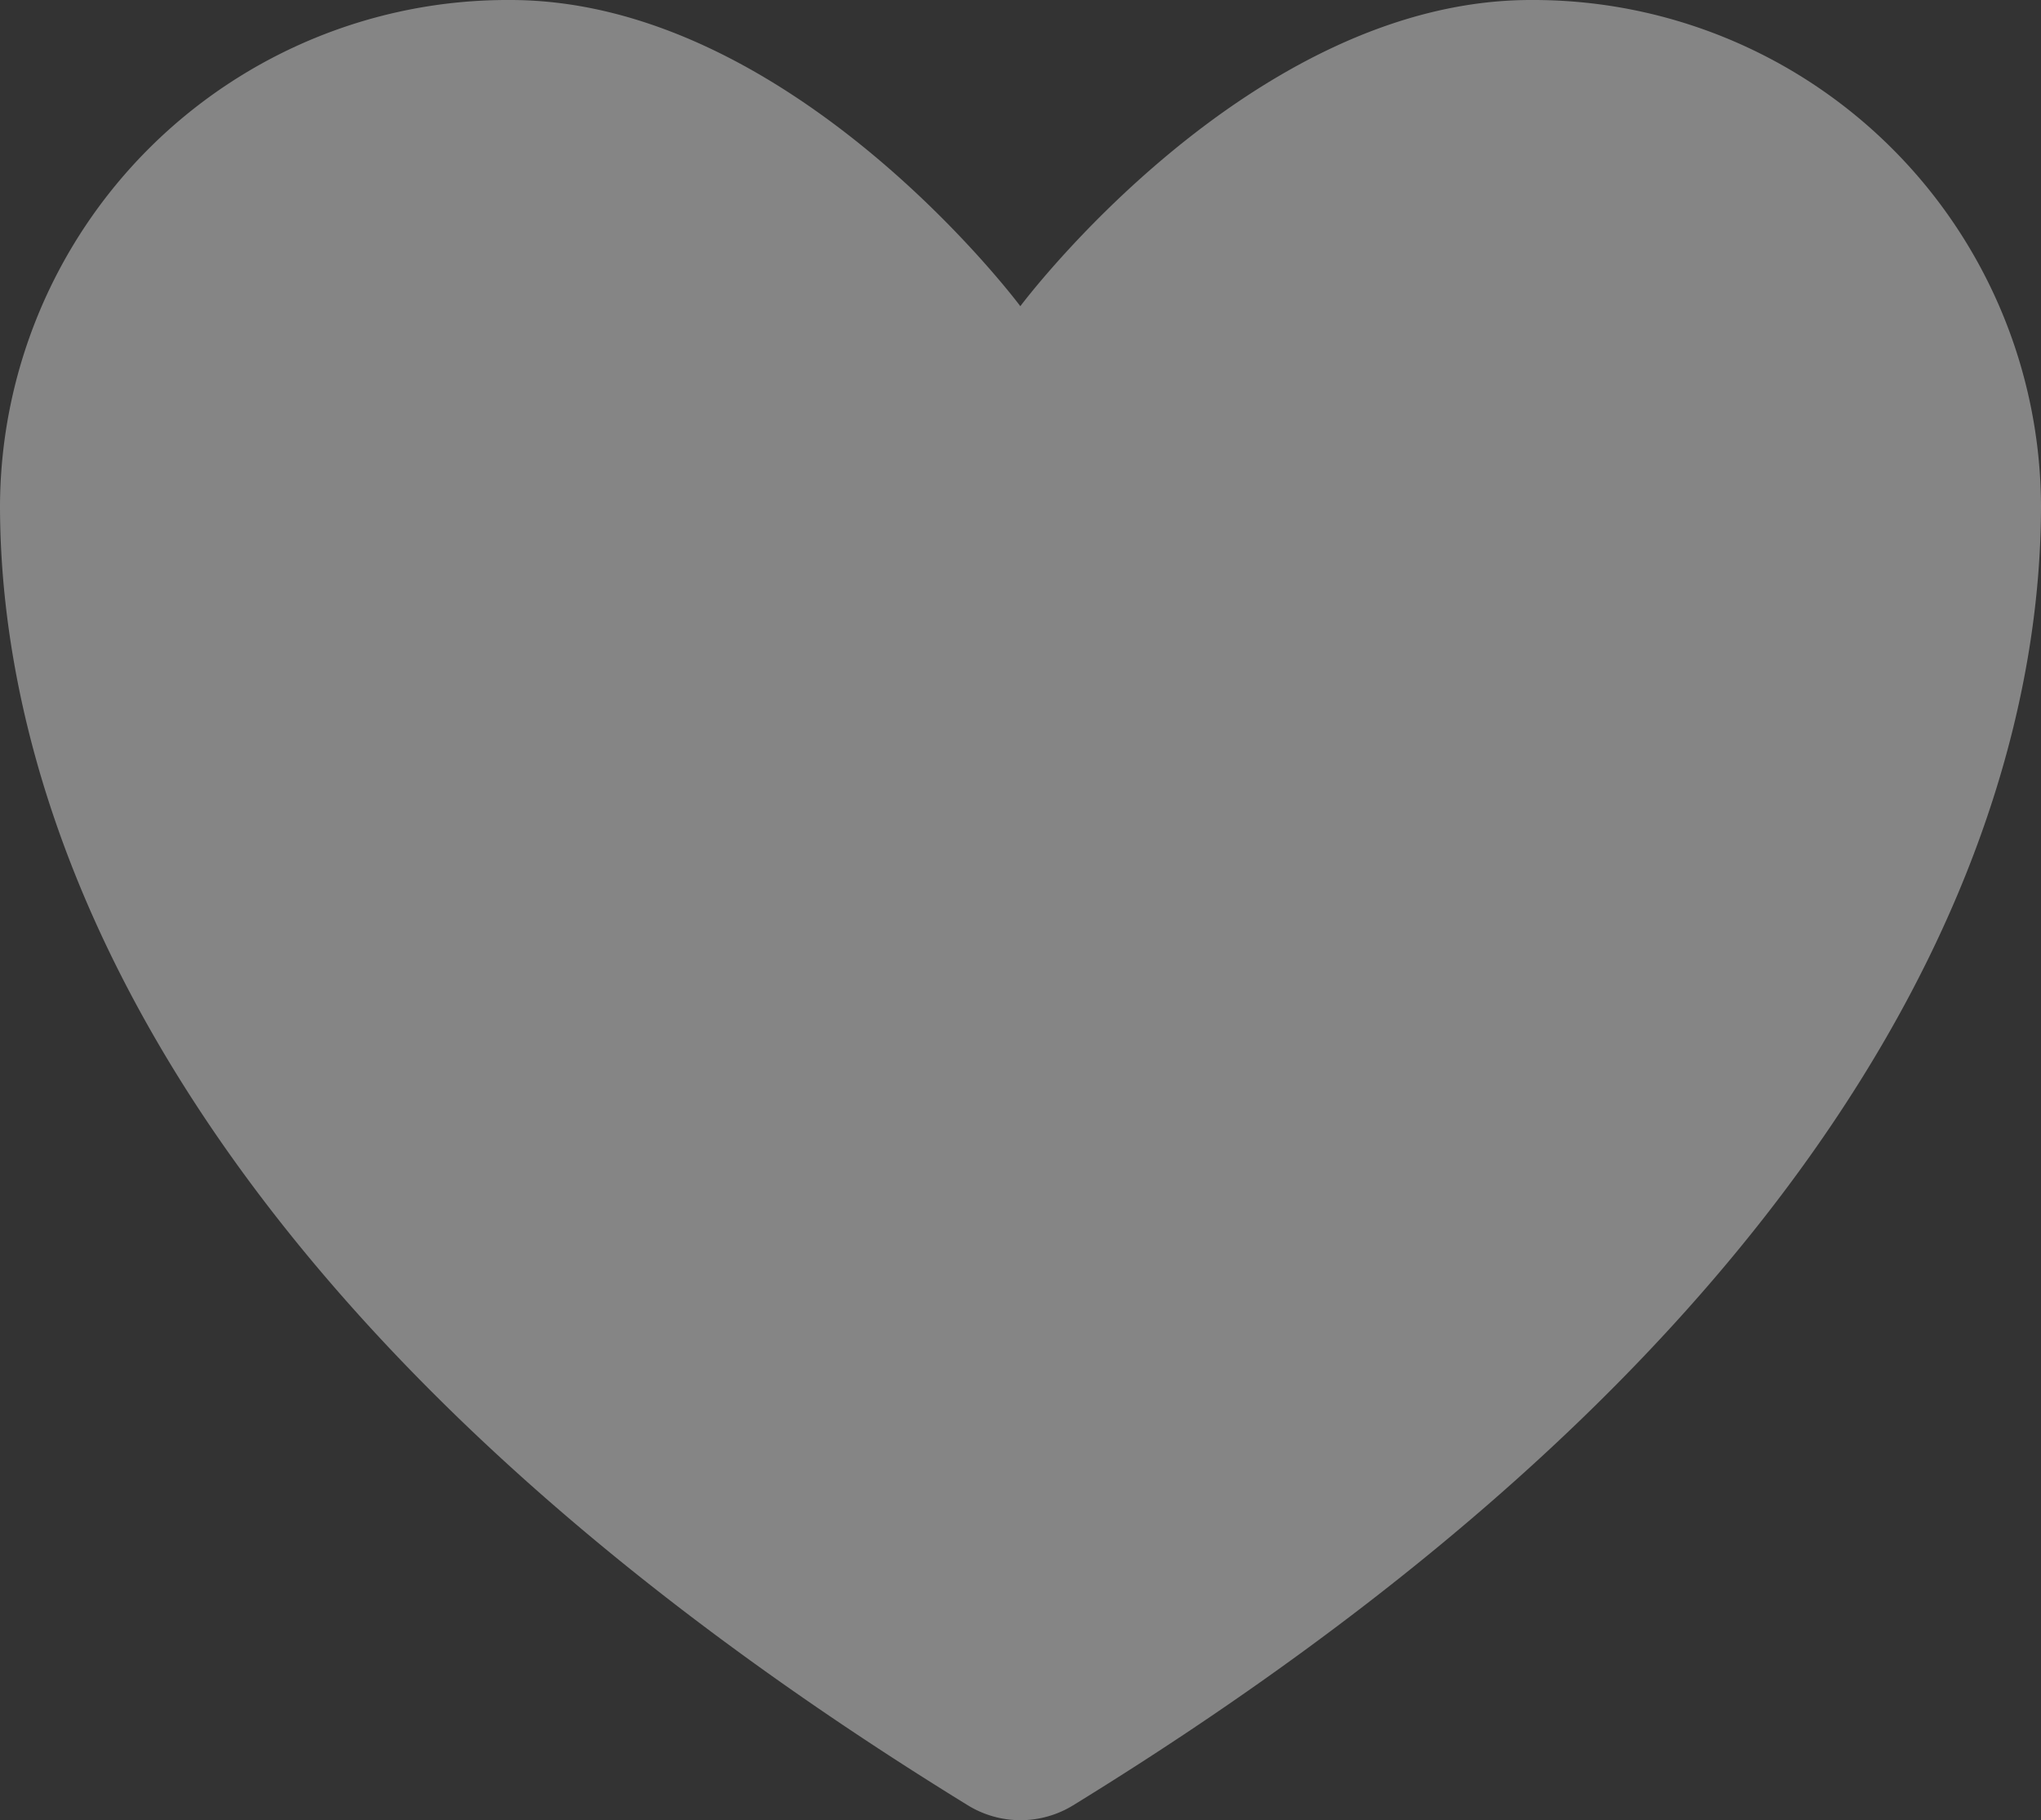 <svg xmlns="http://www.w3.org/2000/svg" width="41.807" height="37.279" viewBox="0 0 41.807 37.279">
  <rect x="0" y="0" width="41.807" height="37.279" fill="#333333" stroke="none"/>
  <path id="favorite_heart2" d="M13.452,4.5A10.4,10.4,0,0,0,3,14.847C3,19.461,4.829,30.41,22.833,41.479a2.059,2.059,0,0,0,2.141,0c18-11.068,19.833-22.018,19.833-26.631A10.4,10.4,0,0,0,34.356,4.5C28.584,4.5,23.9,10.771,23.9,10.771S19.223,4.5,13.452,4.5Z" transform="translate(-3 -4.5)" fill="#fff" opacity="0.4"/>
</svg>

